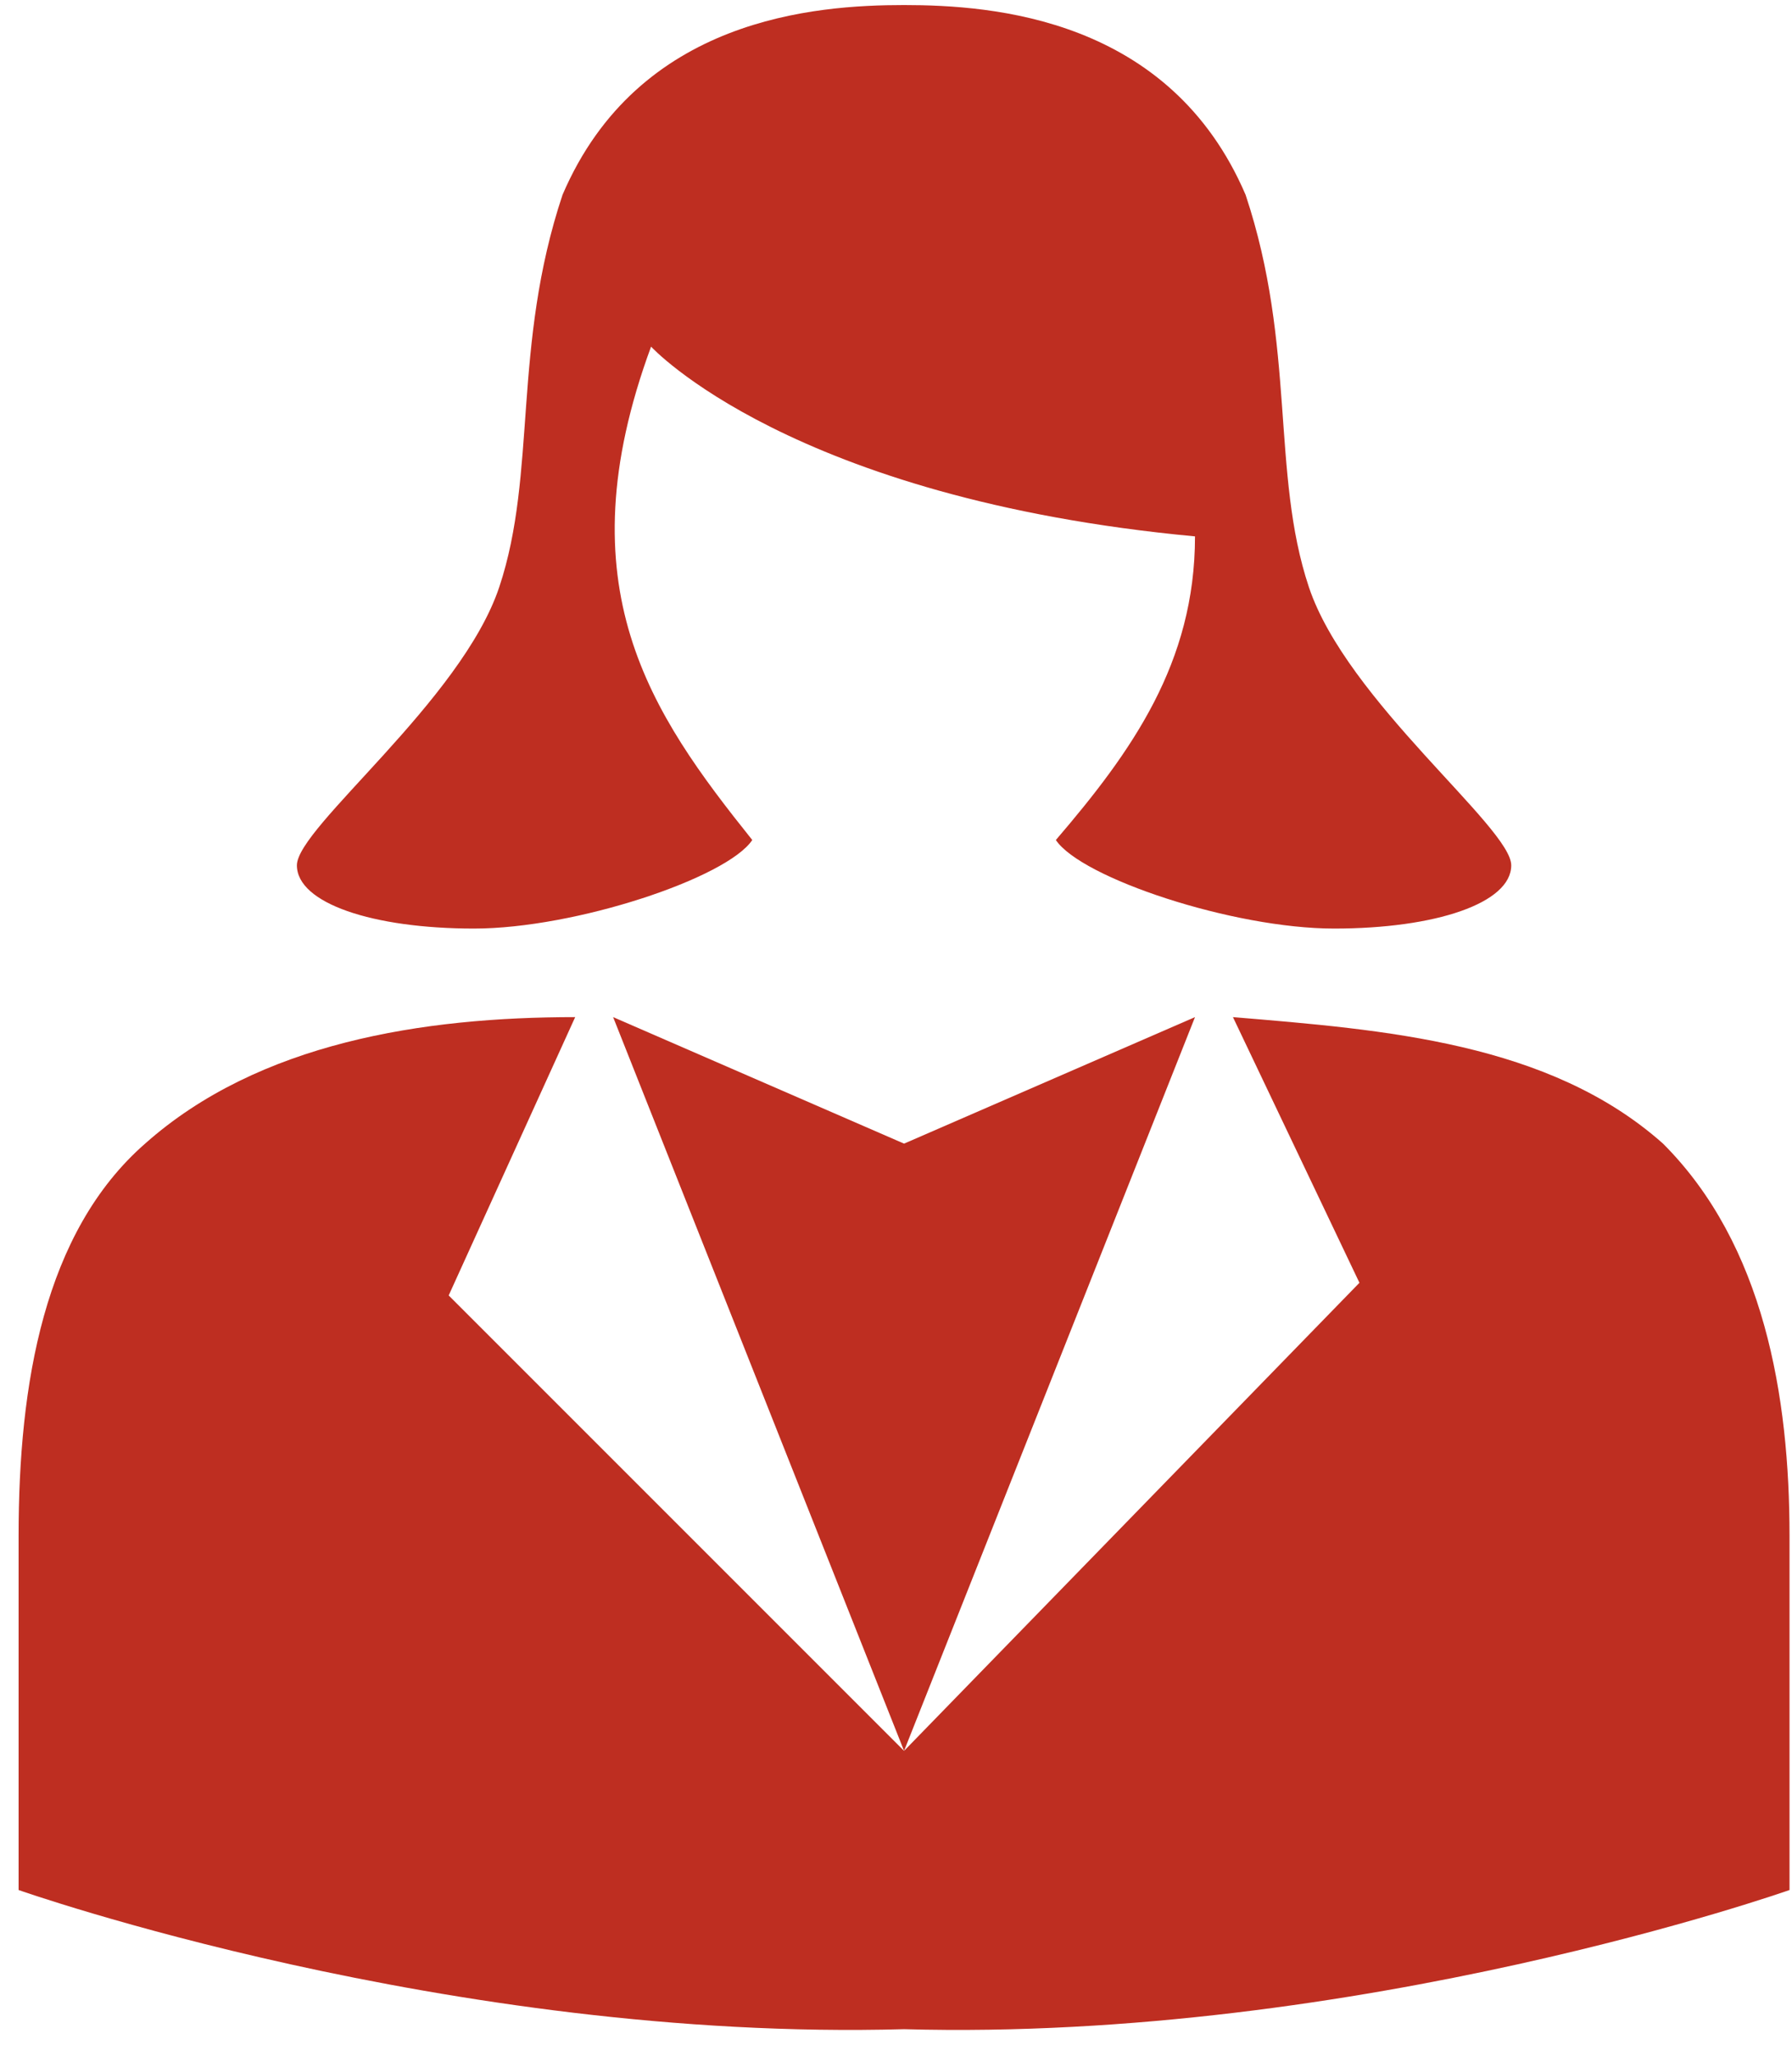 <svg width="34" height="39" viewBox="0 0 34 39" fill="none" xmlns="http://www.w3.org/2000/svg">
<path d="M31.553 21.696C29.393 19.776 26.273 19.536 23.393 19.296L25.793 24.336L17.153 33.216L8.513 24.576L10.913 19.296C8.033 19.296 4.913 19.776 2.753 21.696C0.833 23.376 0.353 26.256 0.353 29.136C0.353 31.296 0.353 33.696 0.353 35.856C0.353 35.856 8.513 38.736 17.153 38.496C25.793 38.736 33.953 35.856 33.953 35.856C33.953 33.696 33.953 31.296 33.953 29.136C33.953 26.496 33.473 23.616 31.553 21.696Z" fill="#BE2E21"/>
<path d="M8.993 17.616C10.913 17.616 13.793 16.656 14.273 15.936C12.353 13.536 10.673 11.136 12.353 6.576C12.353 6.576 14.993 9.456 22.673 10.176C22.673 12.576 21.473 14.256 20.033 15.936C20.513 16.656 23.393 17.616 25.313 17.616C27.233 17.616 28.673 17.136 28.673 16.416C28.673 15.696 25.553 13.296 24.833 11.136C24.113 8.976 24.593 6.576 23.633 3.696C22.193 0.336 18.833 0.096 17.153 0.096C15.473 0.096 12.113 0.336 10.673 3.696C9.713 6.576 10.193 8.976 9.473 11.136C8.753 13.296 5.633 15.696 5.633 16.416C5.633 17.136 7.073 17.616 8.993 17.616Z" fill="#BE2E21"/>
<path d="M17.153 21.696L11.633 19.296L17.153 33.216L22.673 19.296L17.153 21.696Z" fill="#BE2E21"/>
</svg>
